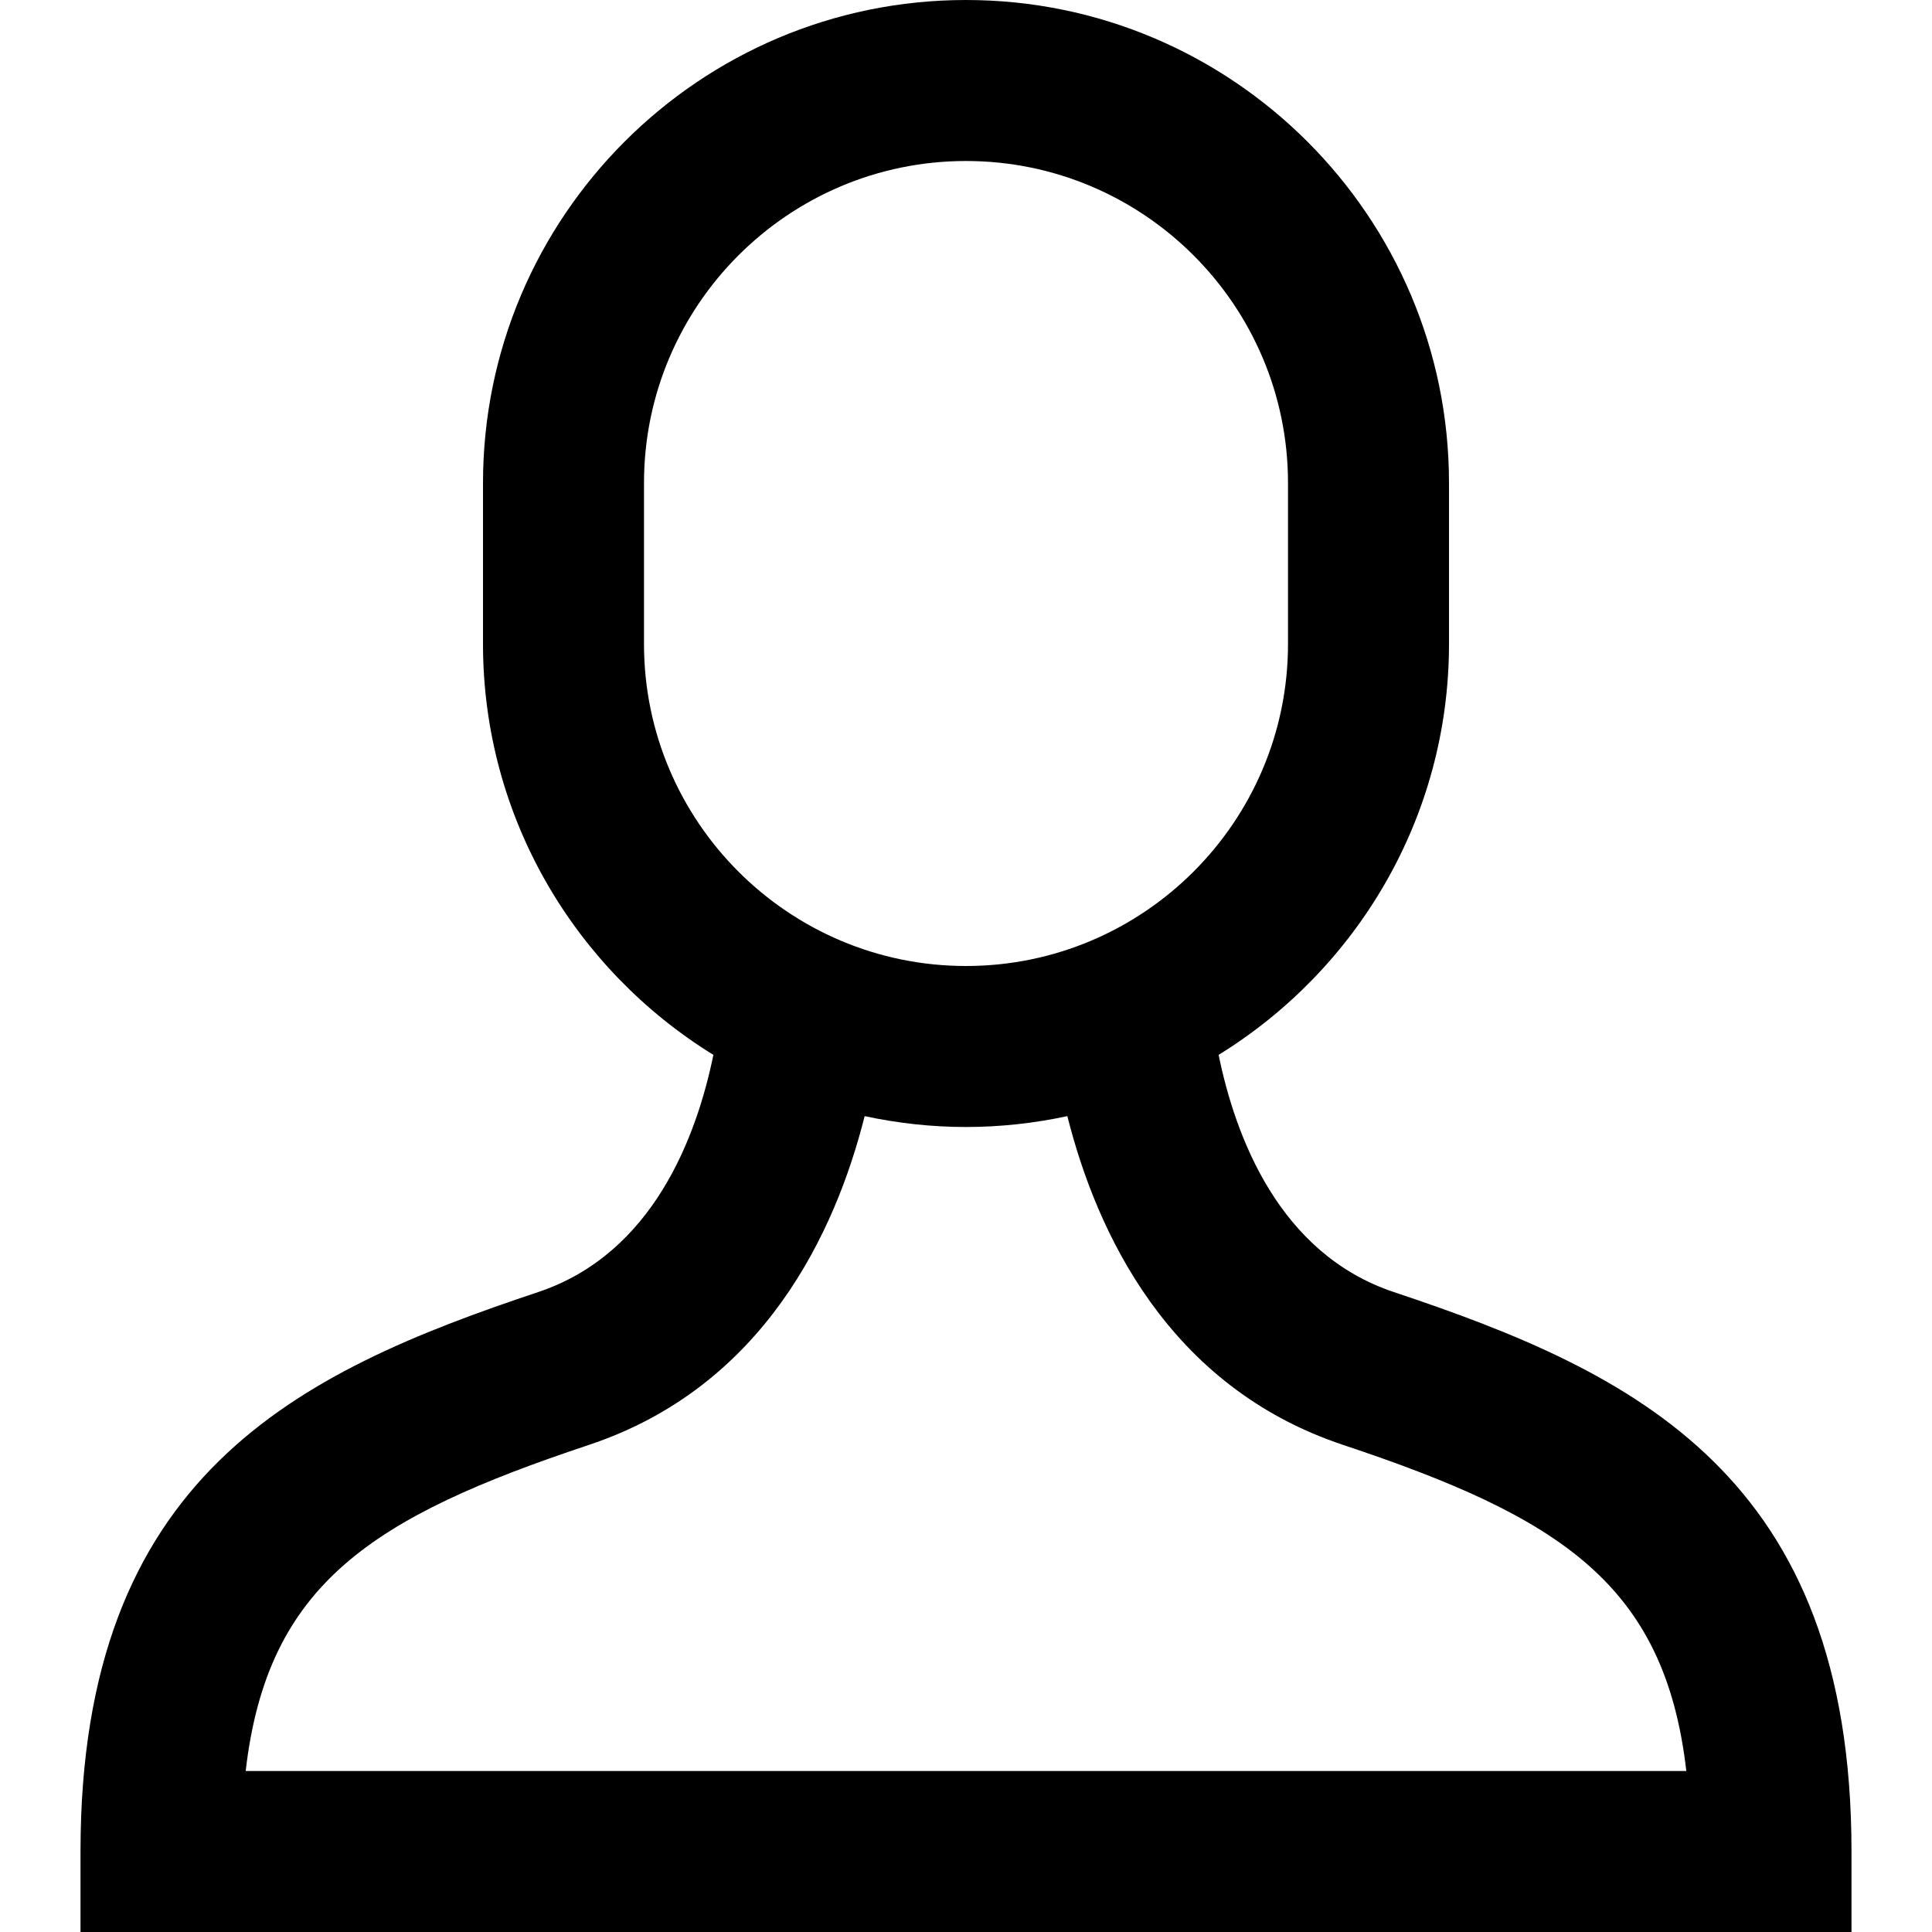 <?xml version="1.0" encoding="utf-8"?>
<!-- Generator: Adobe Illustrator 20.0.0, SVG Export Plug-In . SVG Version: 6.00 Build 0)  -->
<!DOCTYPE svg PUBLIC "-//W3C//DTD SVG 1.1//EN" "http://www.w3.org/Graphics/SVG/1.1/DTD/svg11.dtd">
<svg version="1.1" id="Layer_1" xmlns="http://www.w3.org/2000/svg" xmlns:xlink="http://www.w3.org/1999/xlink" x="0px" y="0px"
	 width="24px" height="24px" viewBox="0 0 24 24" enable-background="new 0 0 24 24" xml:space="preserve">
<path d="M23,23c0-4.667-2.688-5.95-5.684-6.949c-1.43-0.477-1.97-1.933-2.178-2.947C16.852,12.047,18,10.157,18,8V6
	c0-3.309-2.691-6-6-6S6,2.691,6,6v2c0,2.157,1.148,4.047,2.862,5.104c-0.208,1.013-0.748,2.47-2.178,2.947
	C3.688,17.05,1,18.333,1,23v1h22V23z M8,6c0-2.206,1.794-4,4-4s4,1.794,4,4v2c0,2.206-1.794,4-4,4s-4-1.794-4-4V6z M3.052,22
	c0.268-2.327,1.574-3.155,4.264-4.051c2.174-0.725,3.062-2.643,3.425-4.084C11.147,13.952,11.568,14,12,14
	c0.432,0,0.853-0.048,1.259-0.135c0.363,1.441,1.25,3.359,3.425,4.084c2.69,0.896,3.997,1.724,4.264,4.051H3.052z"/>
</svg>
